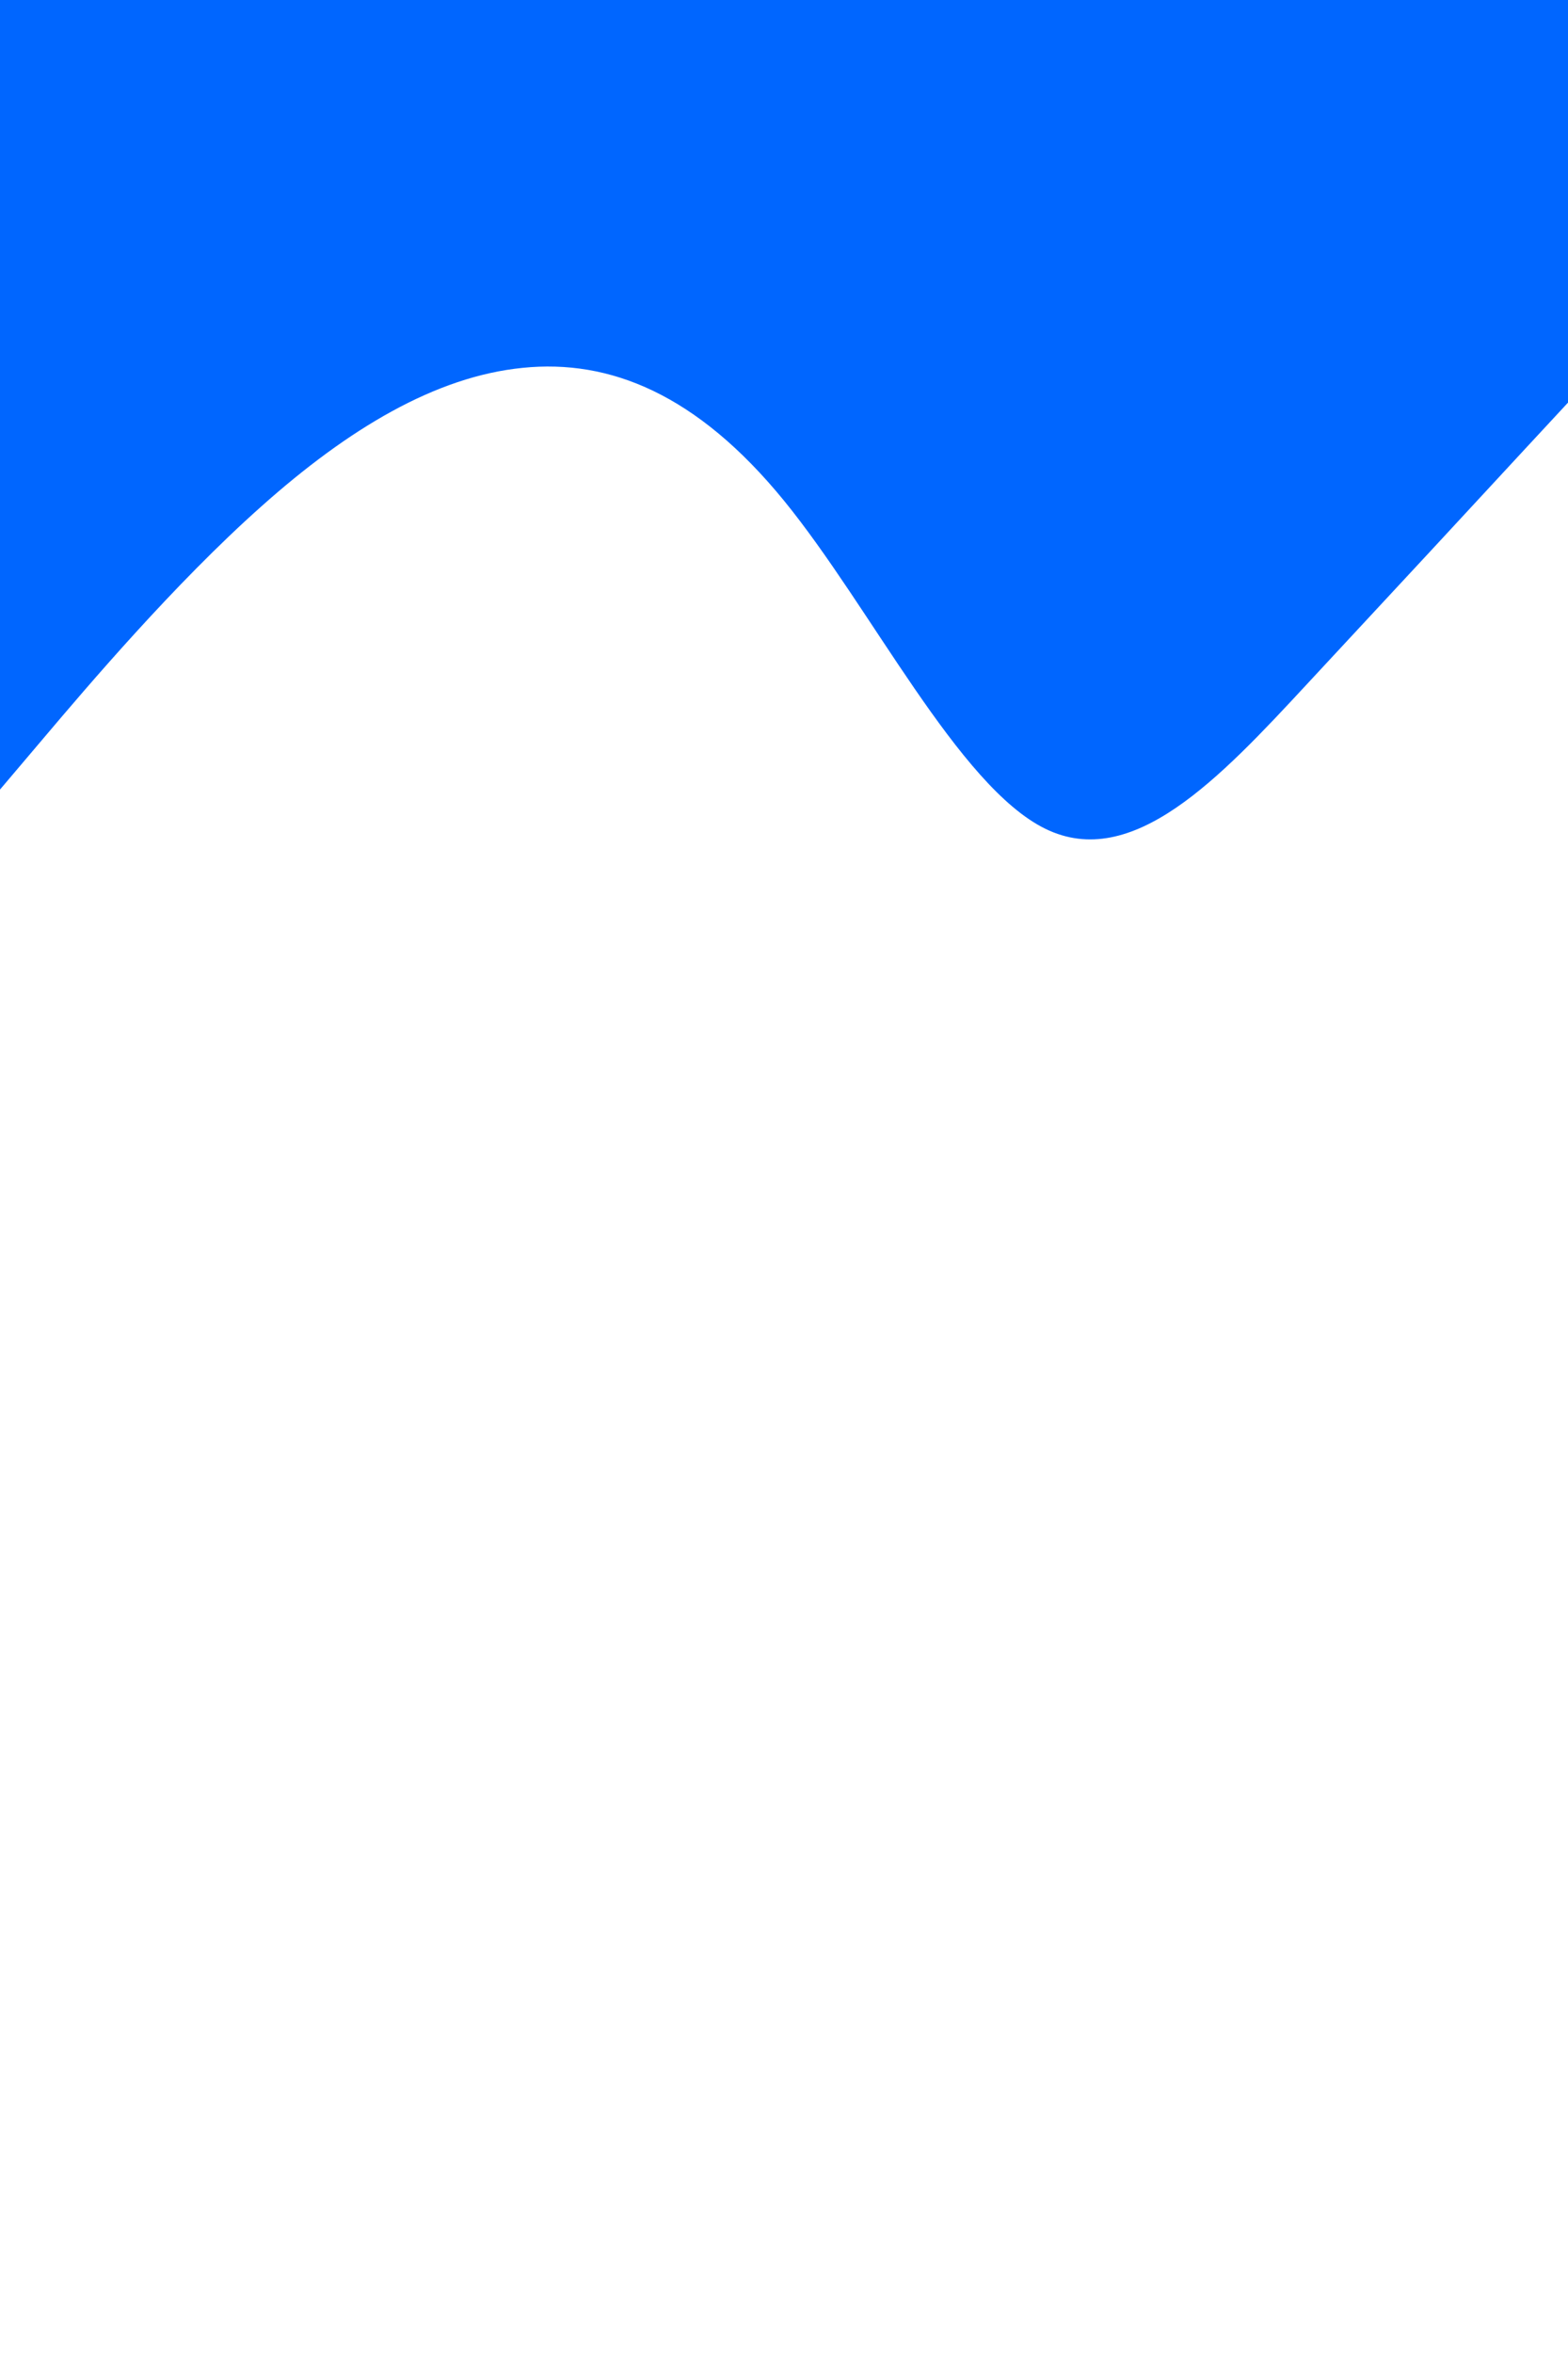 <svg id="visual" viewBox="0 0 600 900" width="600" height="900" xmlns="http://www.w3.org/2000/svg" xmlns:xlink="http://www.w3.org/1999/xlink" version="1.1"><path d="M0 302L16.7 282.3C33.3 262.7 66.7 223.3 100 193.7C133.3 164 166.7 144 200 140.7C233.3 137.3 266.7 150.7 300 191.5C333.3 232.3 366.7 300.7 400 317C433.3 333.3 466.7 297.7 500 261.8C533.3 226 566.7 190 583.3 172L600 154L600 0L583.3 0C566.7 0 533.3 0 500 0C466.7 0 433.3 0 400 0C366.7 0 333.3 0 300 0C266.7 0 233.3 0 200 0C166.7 0 133.3 0 100 0C66.7 0 33.3 0 16.7 0L0 0Z" fill="#0066FF" stroke-linecap="round" stroke-linejoin="miter"></path></svg>